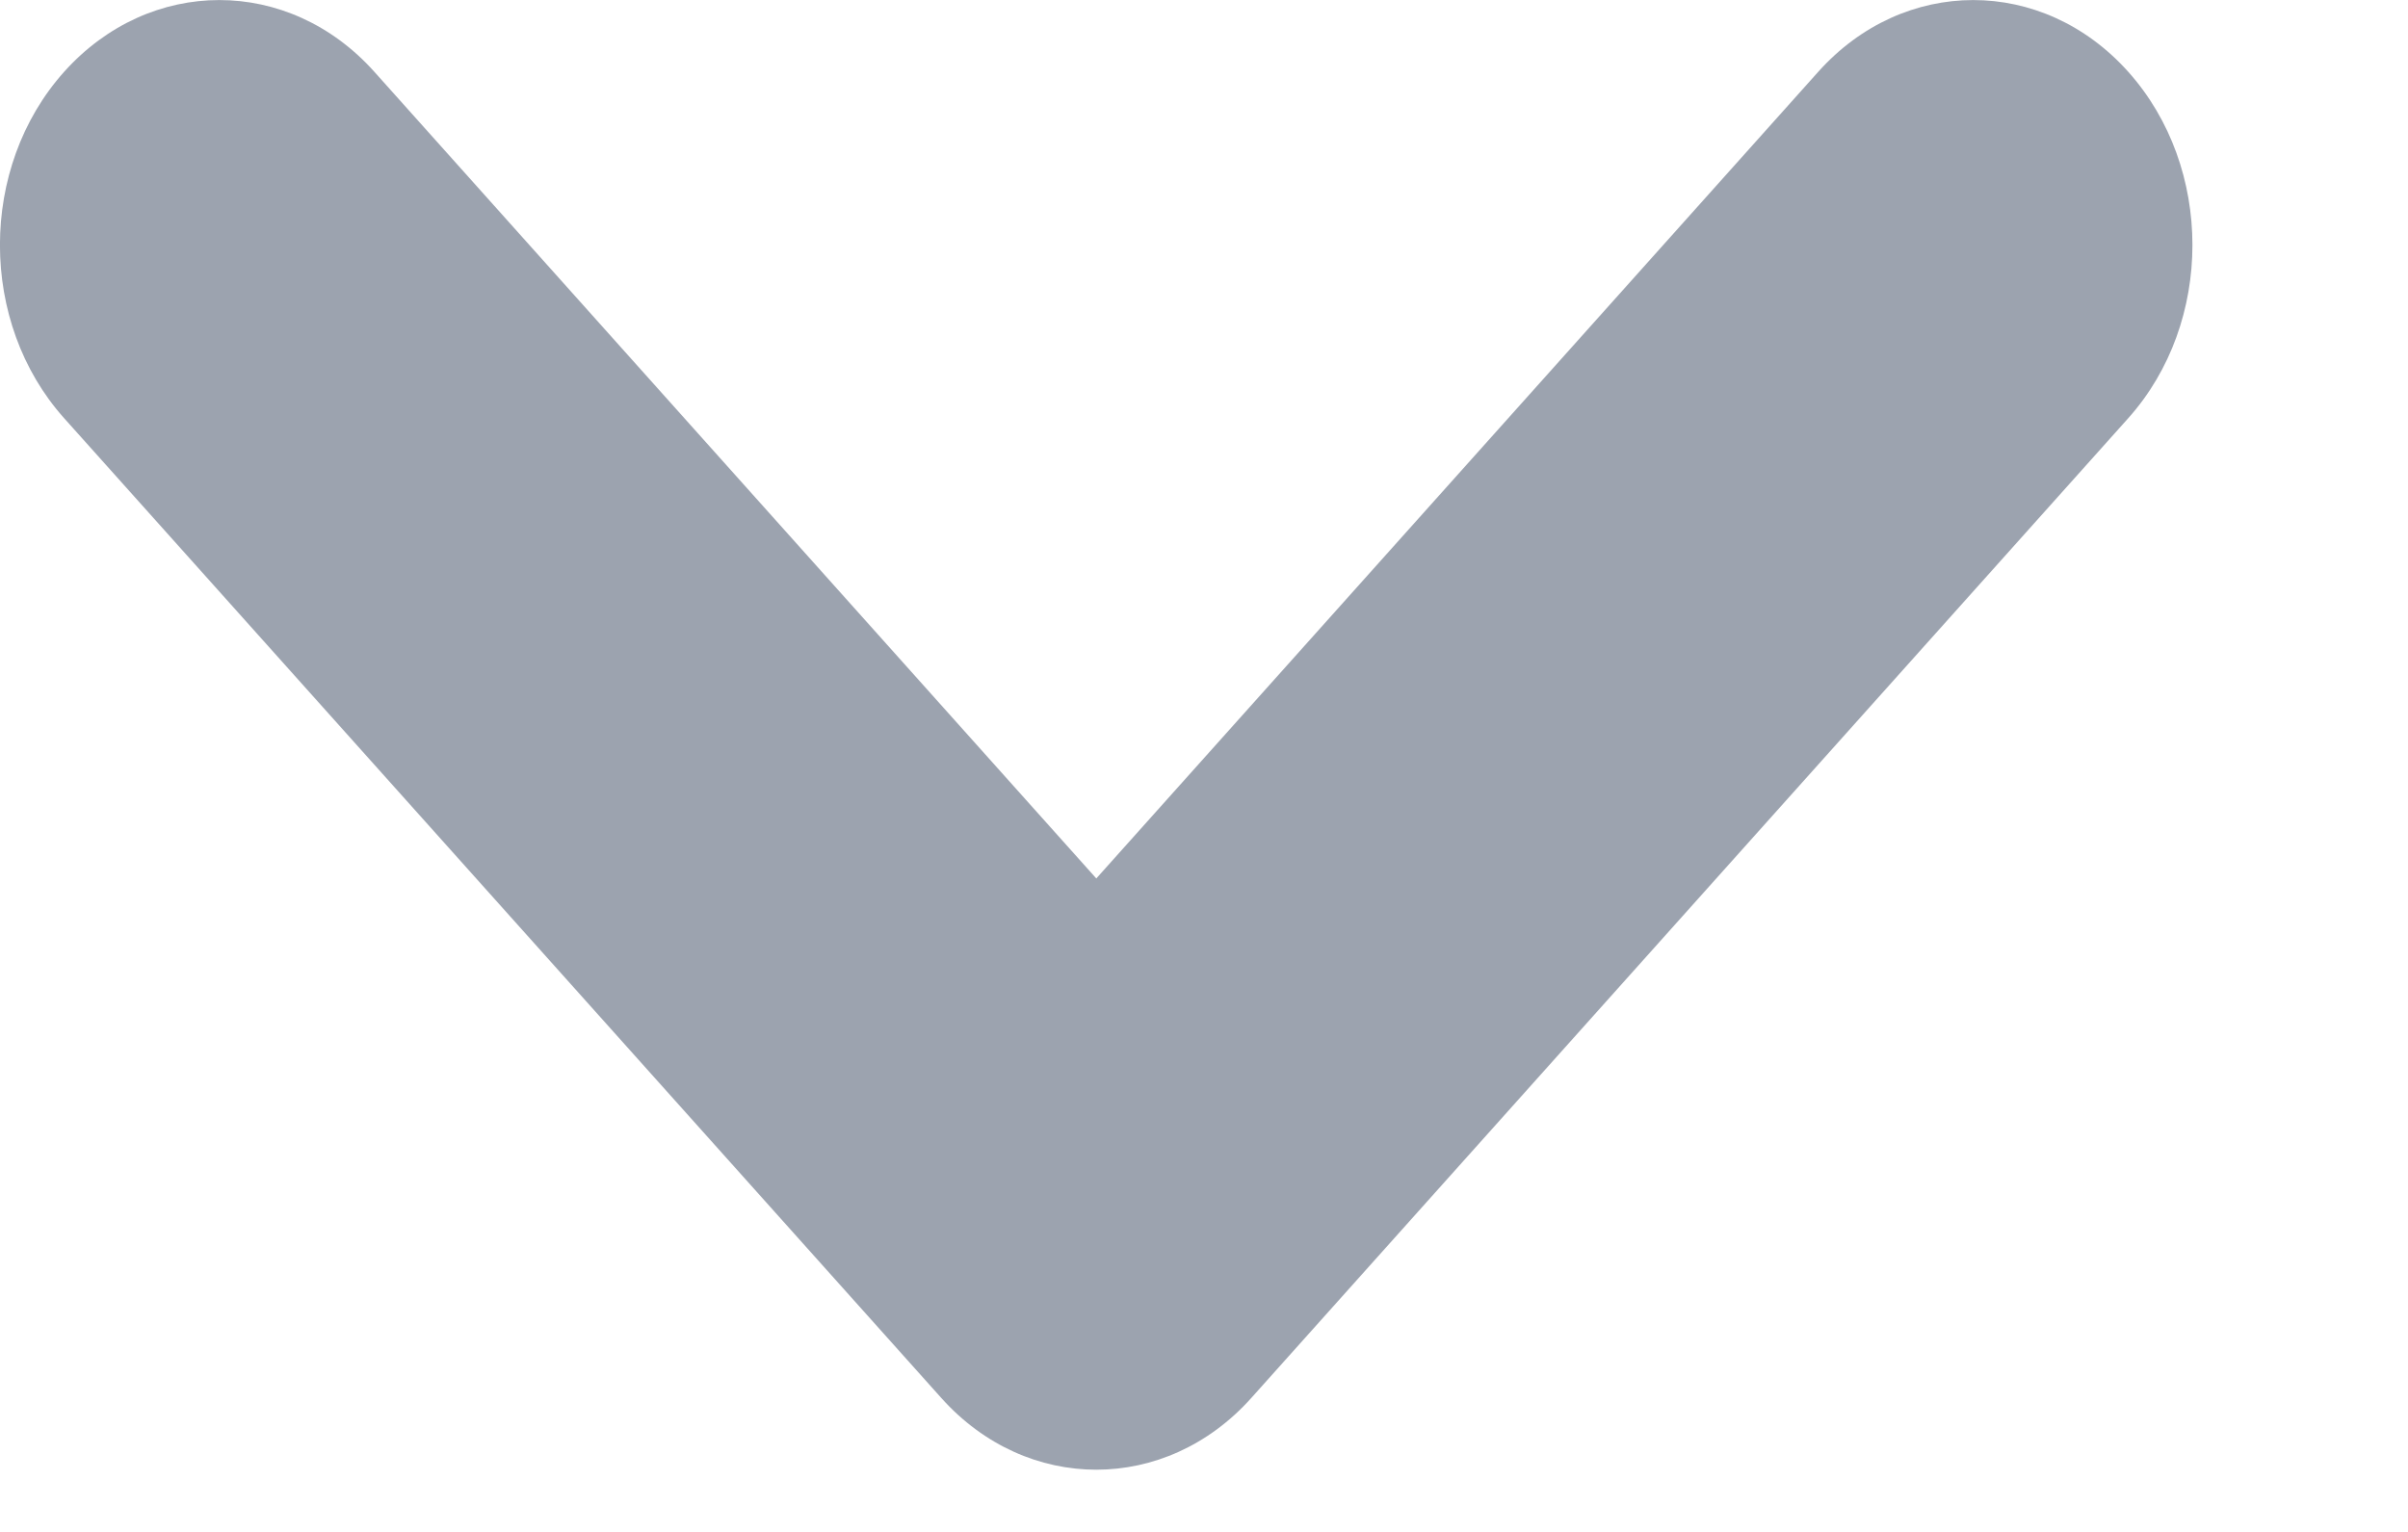 <svg width="11" height="7" viewBox="0 0 11 7" fill="none" xmlns="http://www.w3.org/2000/svg">
<path fill-rule="evenodd" clip-rule="evenodd" d="M0.293 0.328C0.685 -0.109 1.319 -0.109 1.71 0.328L5.008 4.014L8.306 0.328C8.697 -0.109 9.331 -0.109 9.722 0.328C10.113 0.765 10.113 1.474 9.722 1.911L5.716 6.388C5.325 6.825 4.691 6.825 4.3 6.388L0.293 1.911C-0.098 1.474 -0.098 0.765 0.293 0.328Z" fill="#9CA3AF"/>
</svg>
